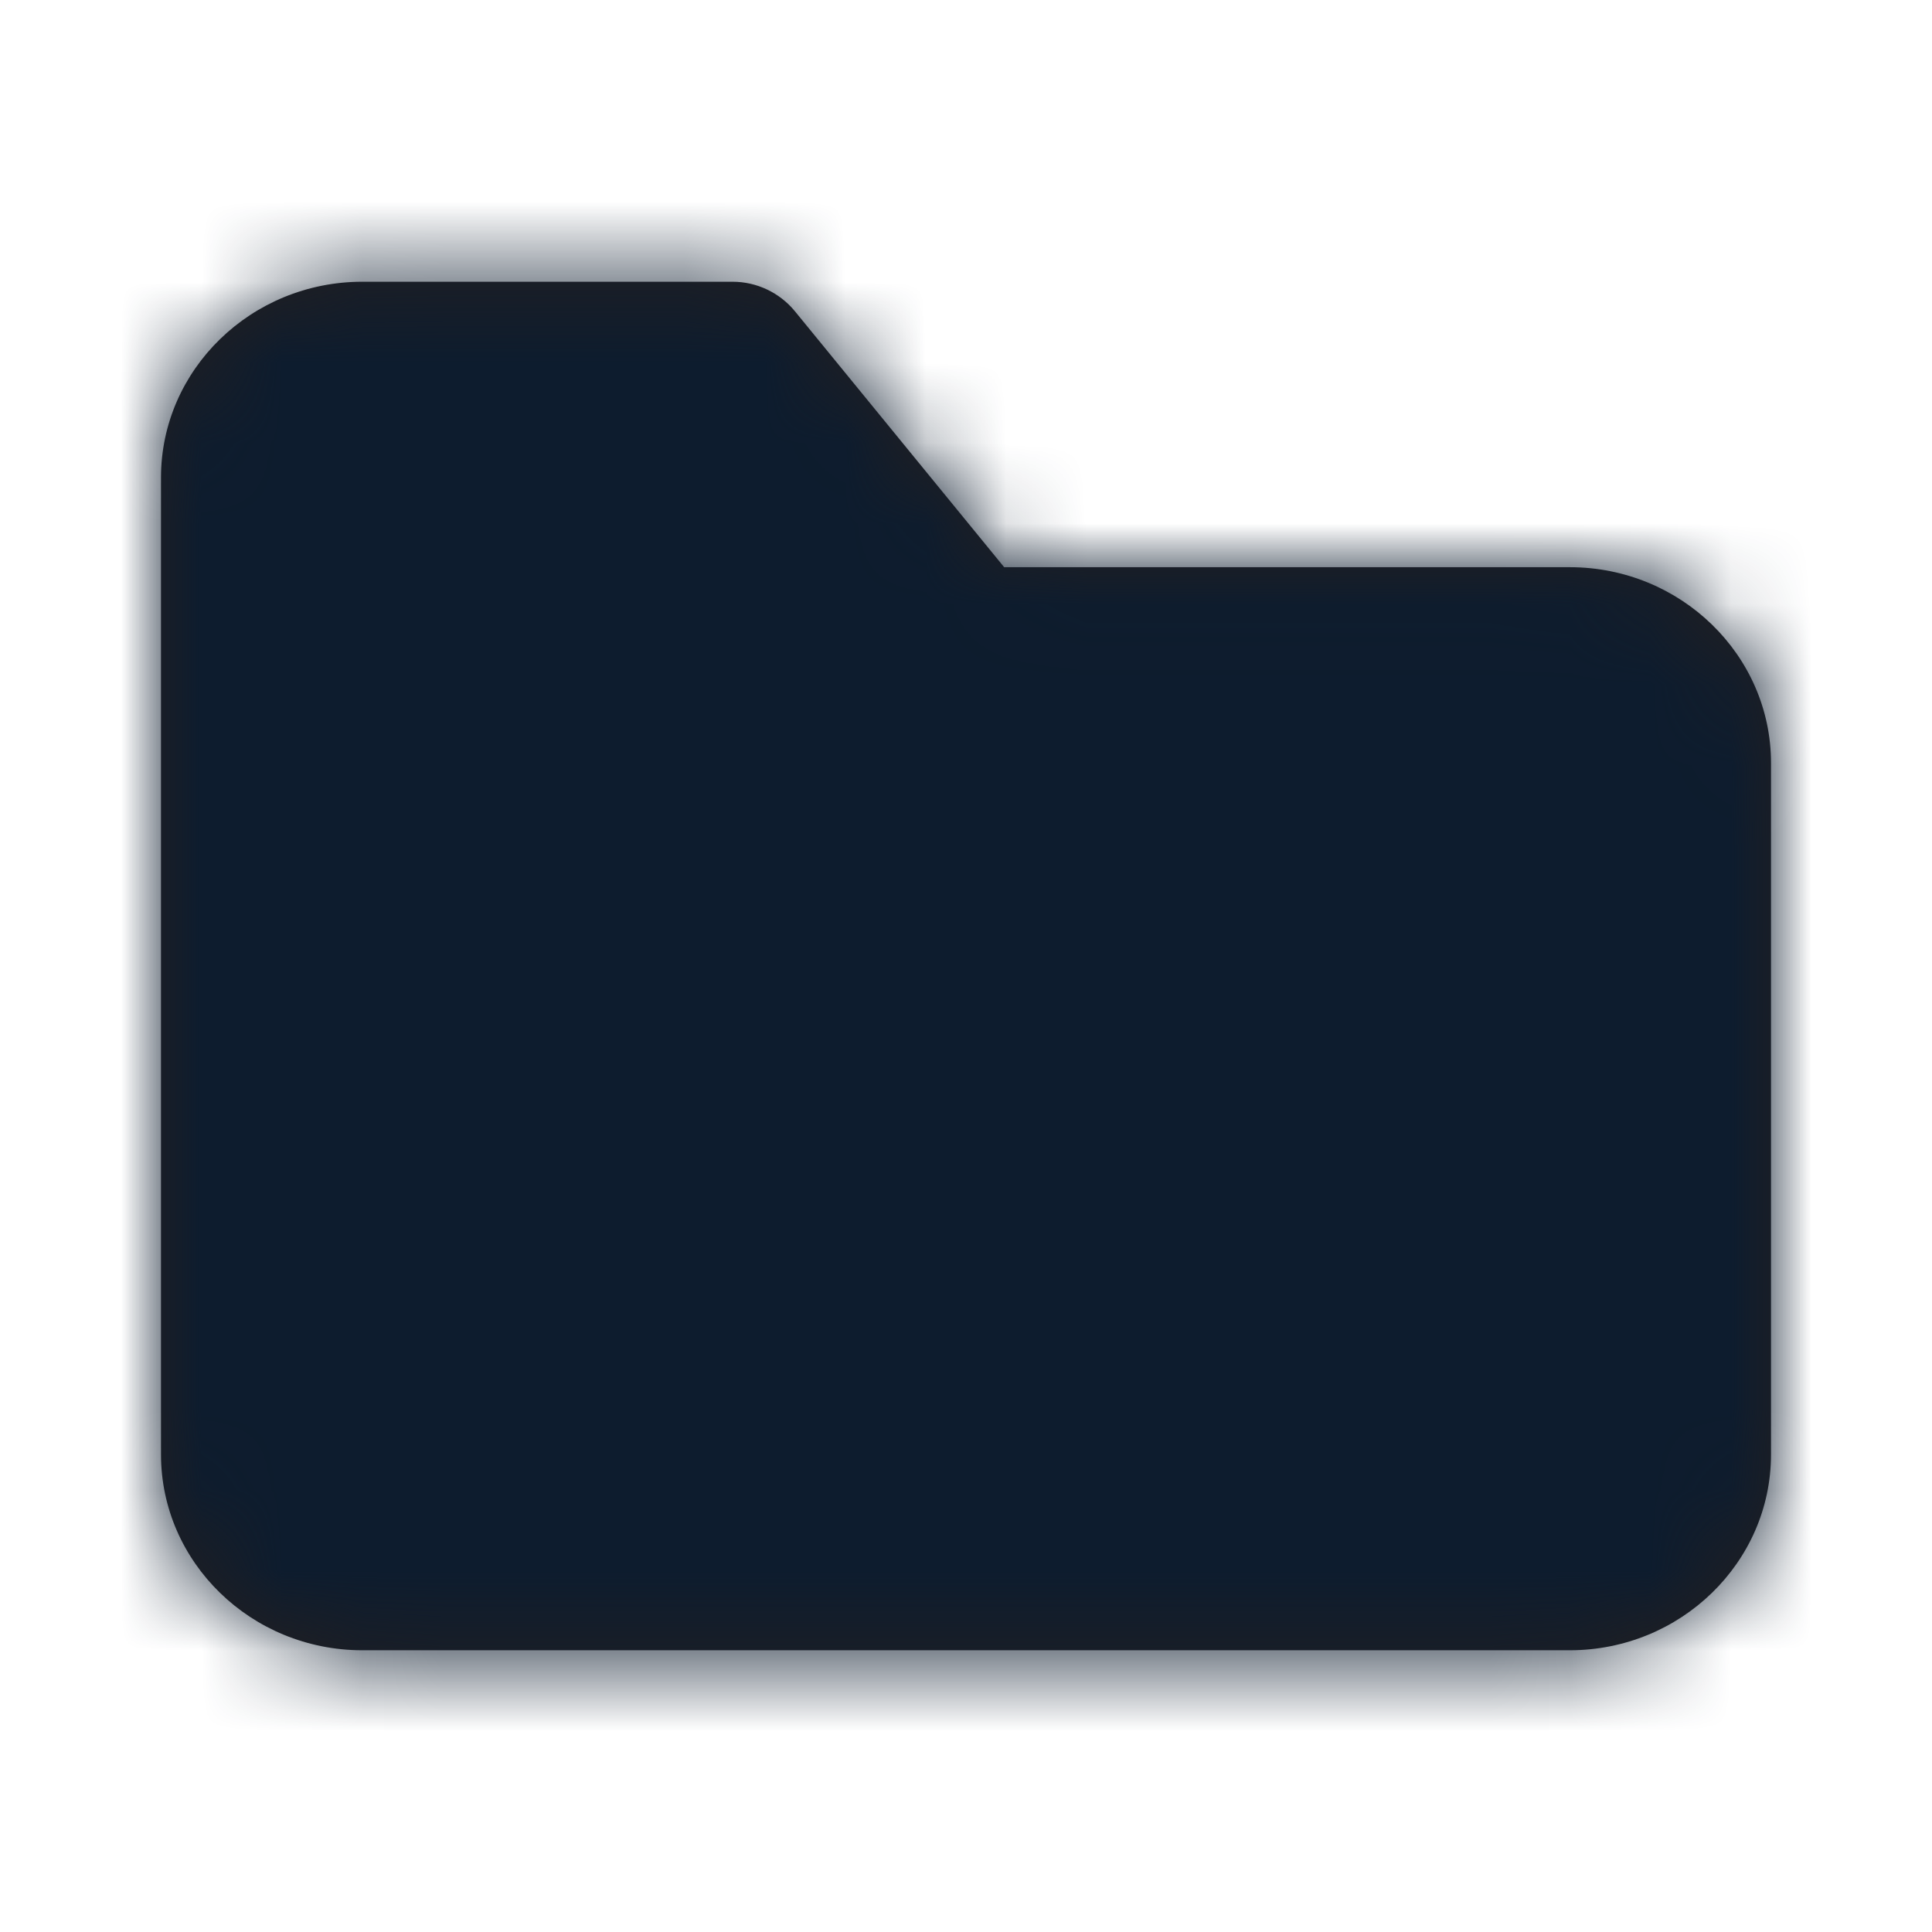 <svg width="24" height="24" viewBox="0 0 24 24" fill="none" xmlns="http://www.w3.org/2000/svg">
<g id="Icon/Fill/folder">
<path id="Mask" fill-rule="evenodd" clip-rule="evenodd" d="M19.5 20.5H4.5C3.122 20.5 2 19.409 2 18.068V5.932C2 4.591 3.122 3.5 4.5 3.5H9.101C9.4 3.5 9.685 3.635 9.875 3.867L12.474 7.046H19.5C20.878 7.046 22 8.137 22 9.478V18.068C22 19.409 20.878 20.5 19.5 20.5Z" fill="#231F20"/>
<mask id="mask0" mask-type="alpha" maskUnits="userSpaceOnUse" x="2" y="3" width="20" height="18">
<path id="Mask_2" fill-rule="evenodd" clip-rule="evenodd" d="M19.5 20.5H4.5C3.122 20.5 2 19.409 2 18.068V5.932C2 4.591 3.122 3.5 4.5 3.5H9.101C9.4 3.5 9.685 3.635 9.875 3.867L12.474 7.046H19.5C20.878 7.046 22 8.137 22 9.478V18.068C22 19.409 20.878 20.5 19.5 20.5Z" fill="white"/>
</mask>
<g mask="url(#mask0)">
<g id="&#240;&#159;&#142;&#168; Color">
<rect id="Base" width="24" height="24" fill="#0D1C2E"/>
</g>
</g>
</g>
</svg>
